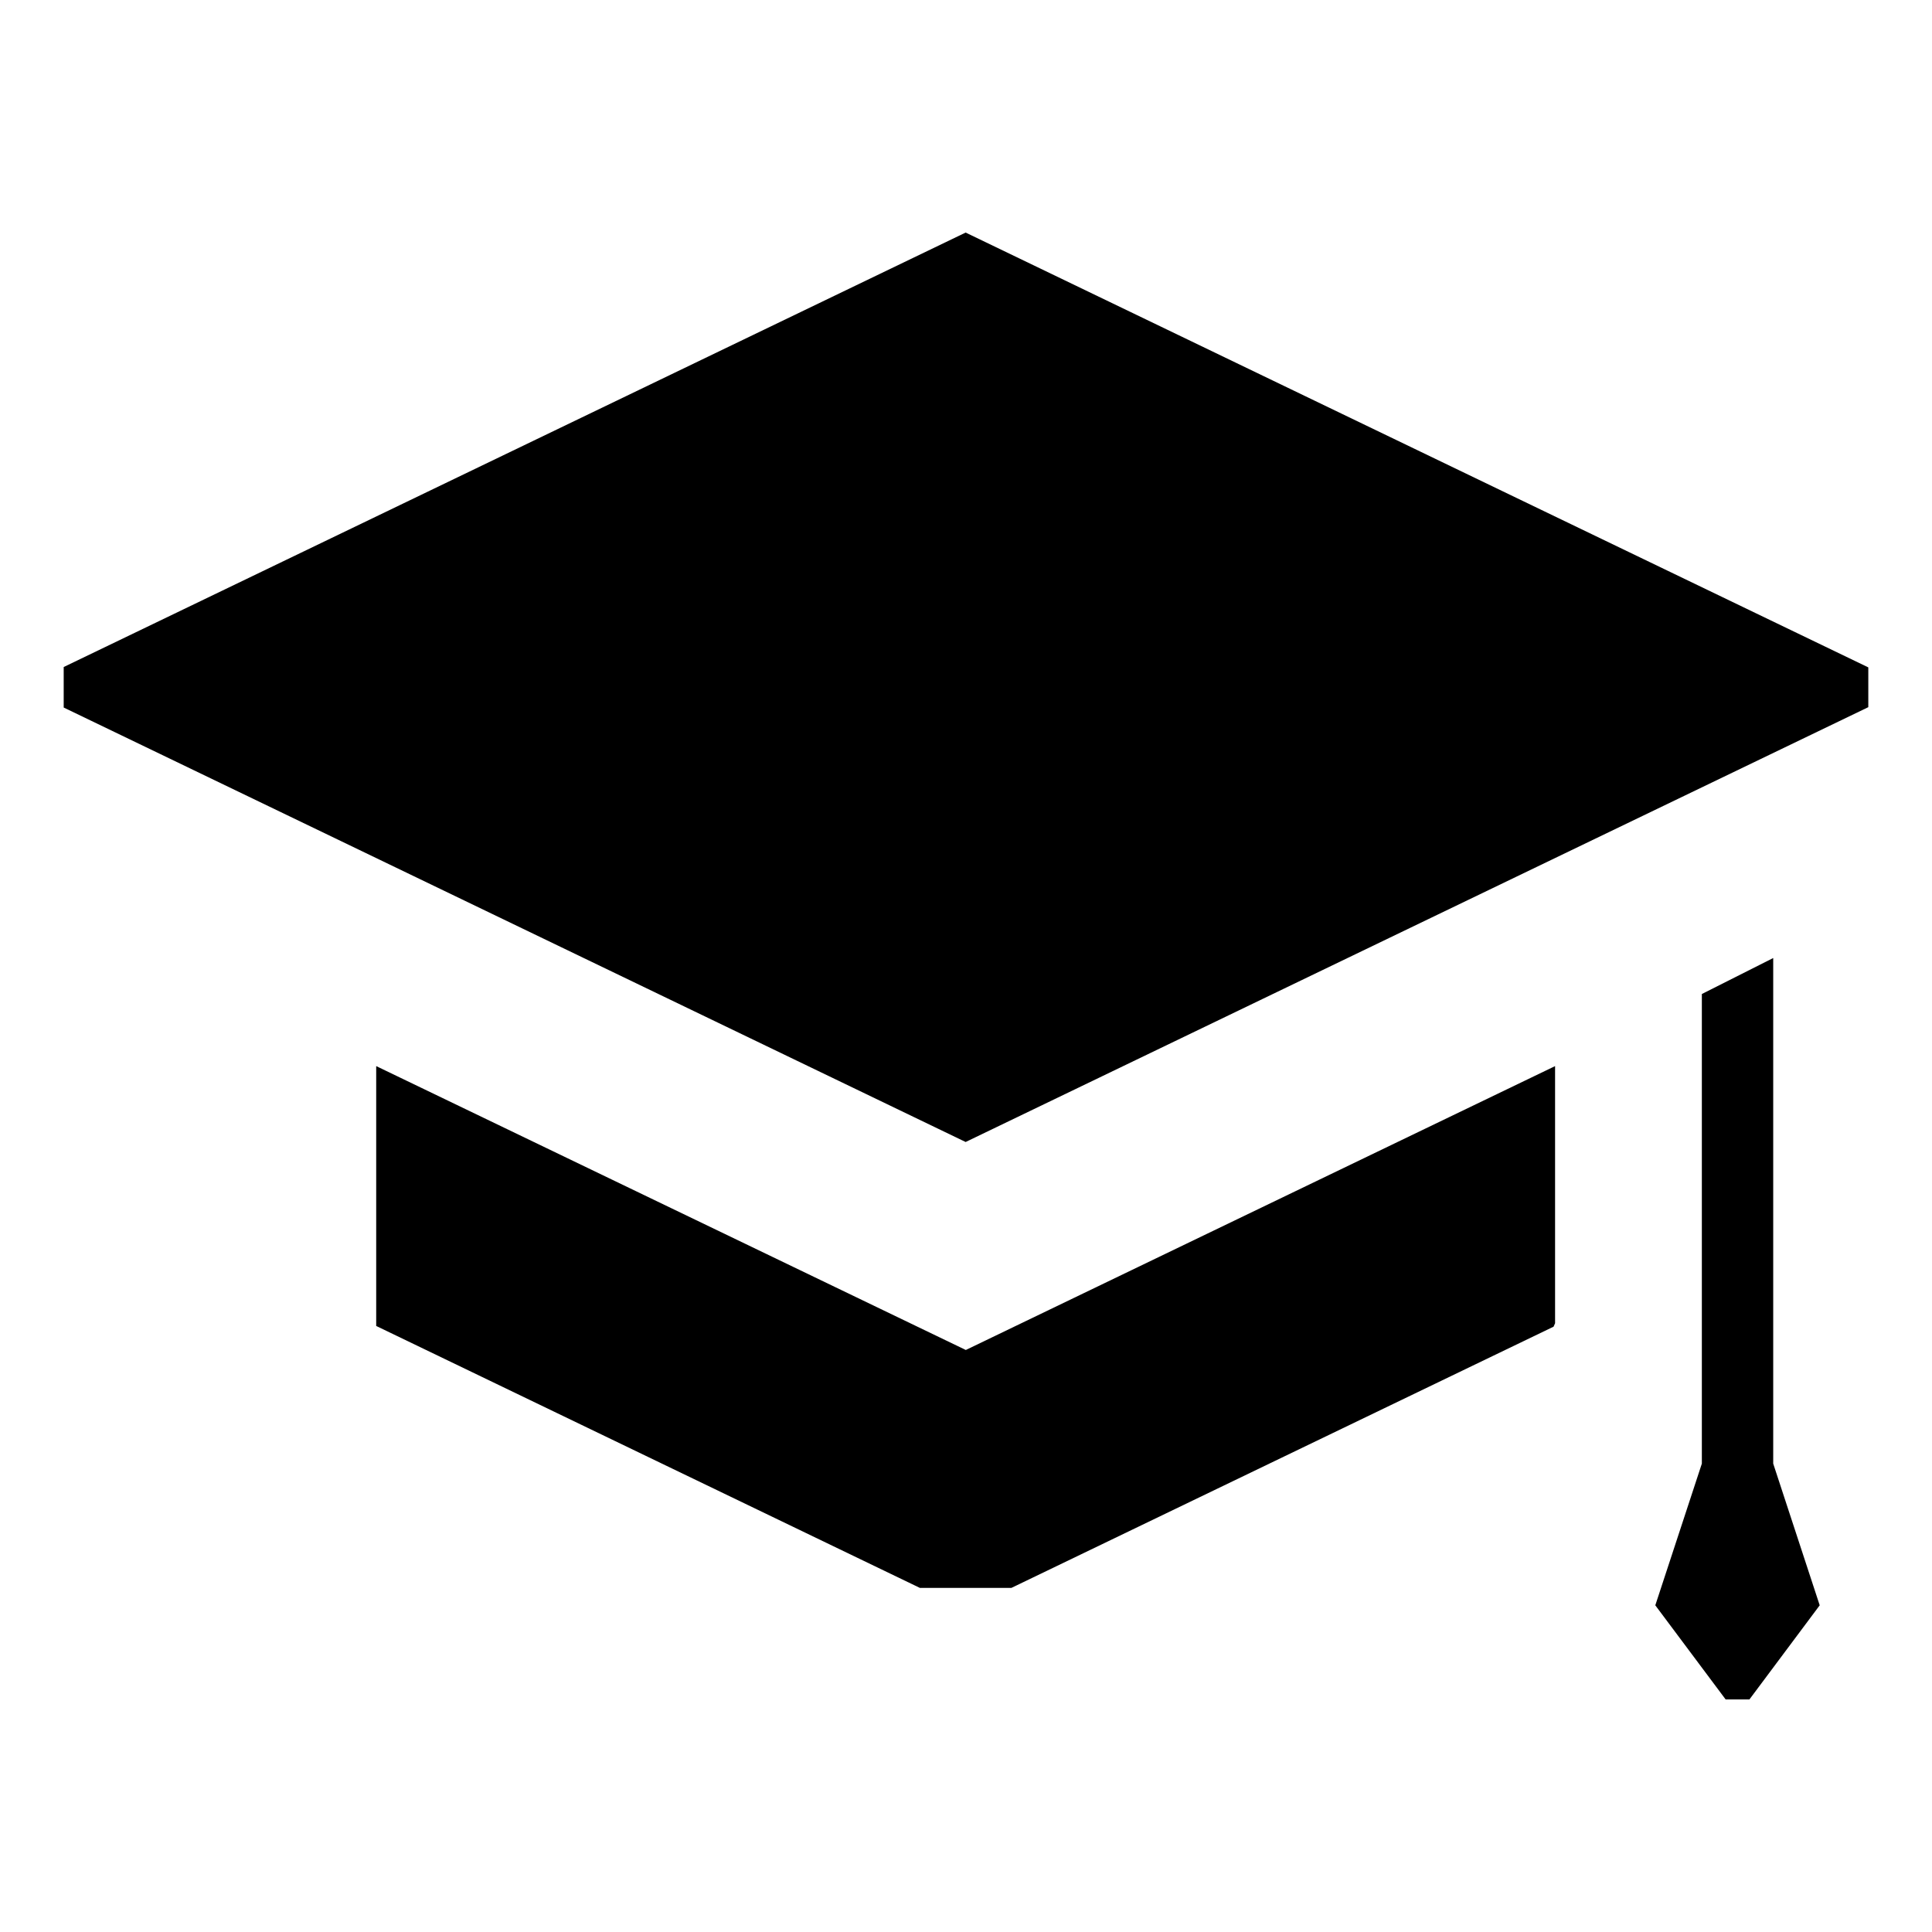 <!-- Generated by IcoMoon.io -->
<svg version="1.1" xmlns="http://www.w3.org/2000/svg" width="32" height="32" viewBox="0 0 32 32">
<path d="M30.945 11.713v-0.659l-14.951-7.202-14.939 7.196v0.671l14.939 7.196 14.951-7.202zM6.231 17.658v4.304l9.006 4.339h1.514l8.981-4.327c0.009-0.019 0.017-0.038 0.025-0.057v-4.259l-9.76 4.702zM29.37 24.242v-8.374l-1.182 0.596v7.778l-0.771 2.347 1.165 1.559h0.394l1.164-1.559-0.77-2.347z"></path>
</svg>
